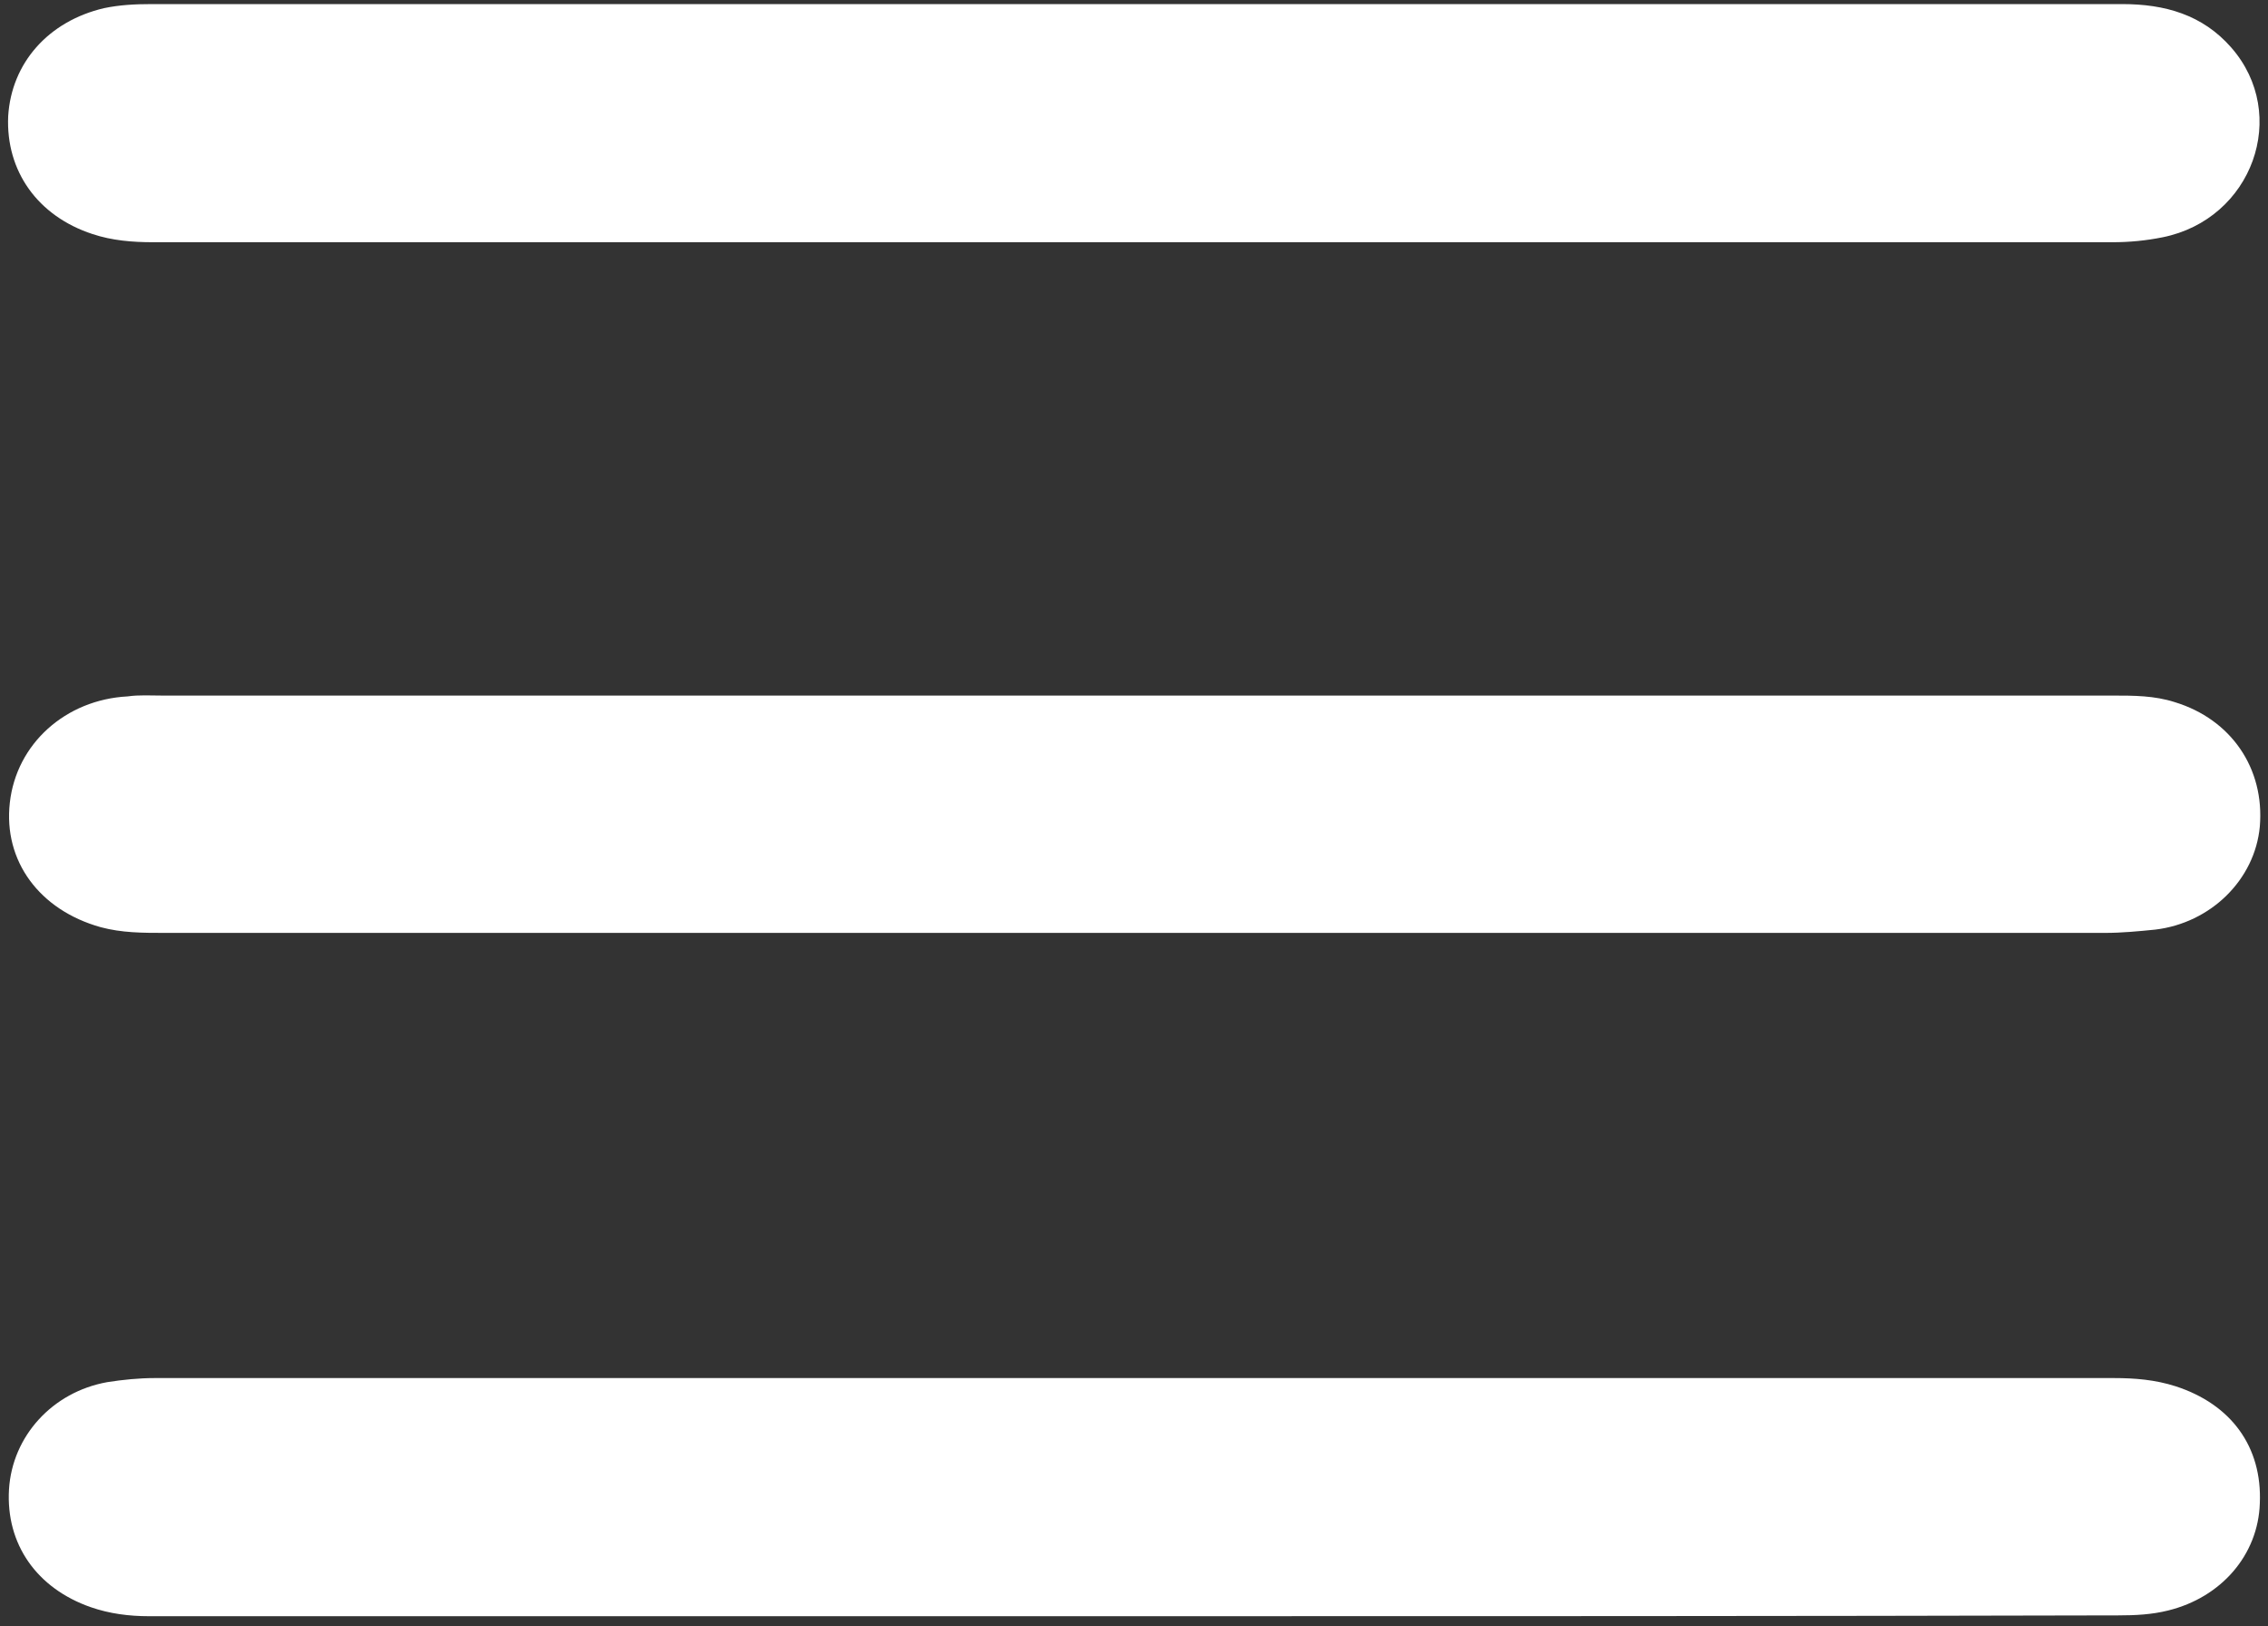 <?xml version="1.0" encoding="utf-8"?>
<!-- Generator: Adobe Illustrator 26.0.1, SVG Export Plug-In . SVG Version: 6.00 Build 0)  -->
<svg version="1.1" id="Layer_1" xmlns="http://www.w3.org/2000/svg" xmlns:xlink="http://www.w3.org/1999/xlink" x="0px" y="0px"
	 viewBox="0 0 27.72 19.87" style="enable-background:new 0 0 27.72 19.87;" xml:space="preserve">
<rect x="0" y="0" width="27.72" height="19.87" fill="#333333" stroke="none"/>
<style type="text/css">
	.st0{fill:#FFFFFF;}
</style>
<g>
	<path class="st0" d="M13.88,8.5c3.98,0,7.96,0,11.95,0c0.25,0,0.5,0,0.75,0.08c0.69,0.21,1.1,0.81,1.04,1.52
		c-0.06,0.65-0.6,1.18-1.28,1.26c-0.2,0.02-0.41,0.04-0.61,0.04c-7.91,0-15.81,0-23.72,0c-0.26,0-0.52,0-0.78-0.07
		c-0.75-0.21-1.19-0.81-1.11-1.52c0.08-0.72,0.68-1.26,1.44-1.3C1.7,8.49,1.84,8.5,1.99,8.5C5.95,8.5,9.91,8.5,13.88,8.5z"/>
	<path class="st0" d="M13.88,0.05c4.02,0,8.04,0,12.06,0c0.52,0,0.98,0.13,1.33,0.53c0.72,0.82,0.26,2.1-0.84,2.32
		c-0.2,0.04-0.4,0.06-0.61,0.06c-7.98,0-15.97,0-23.95,0c-0.25,0-0.5-0.02-0.74-0.1C0.46,2.64,0.07,2.09,0.1,1.42
		C0.14,0.77,0.59,0.26,1.27,0.1c0.19-0.04,0.38-0.05,0.58-0.05C5.85,0.05,9.87,0.05,13.88,0.05z"/>
	<path class="st0" d="M13.85,19.75c-4.01,0-8.02,0-12.03,0c-0.24,0-0.48-0.03-0.71-0.11c-0.66-0.23-1.04-0.77-1-1.44
		c0.04-0.65,0.53-1.19,1.2-1.31c0.19-0.03,0.39-0.05,0.58-0.05c7.98,0,15.97,0,23.95,0c0.25,0,0.5,0.02,0.75,0.1
		c0.68,0.22,1.06,0.74,1.03,1.43c-0.02,0.63-0.47,1.15-1.12,1.31c-0.2,0.05-0.4,0.06-0.61,0.06C21.87,19.75,17.86,19.75,13.85,19.75
		z"/>
</g>
</svg>
